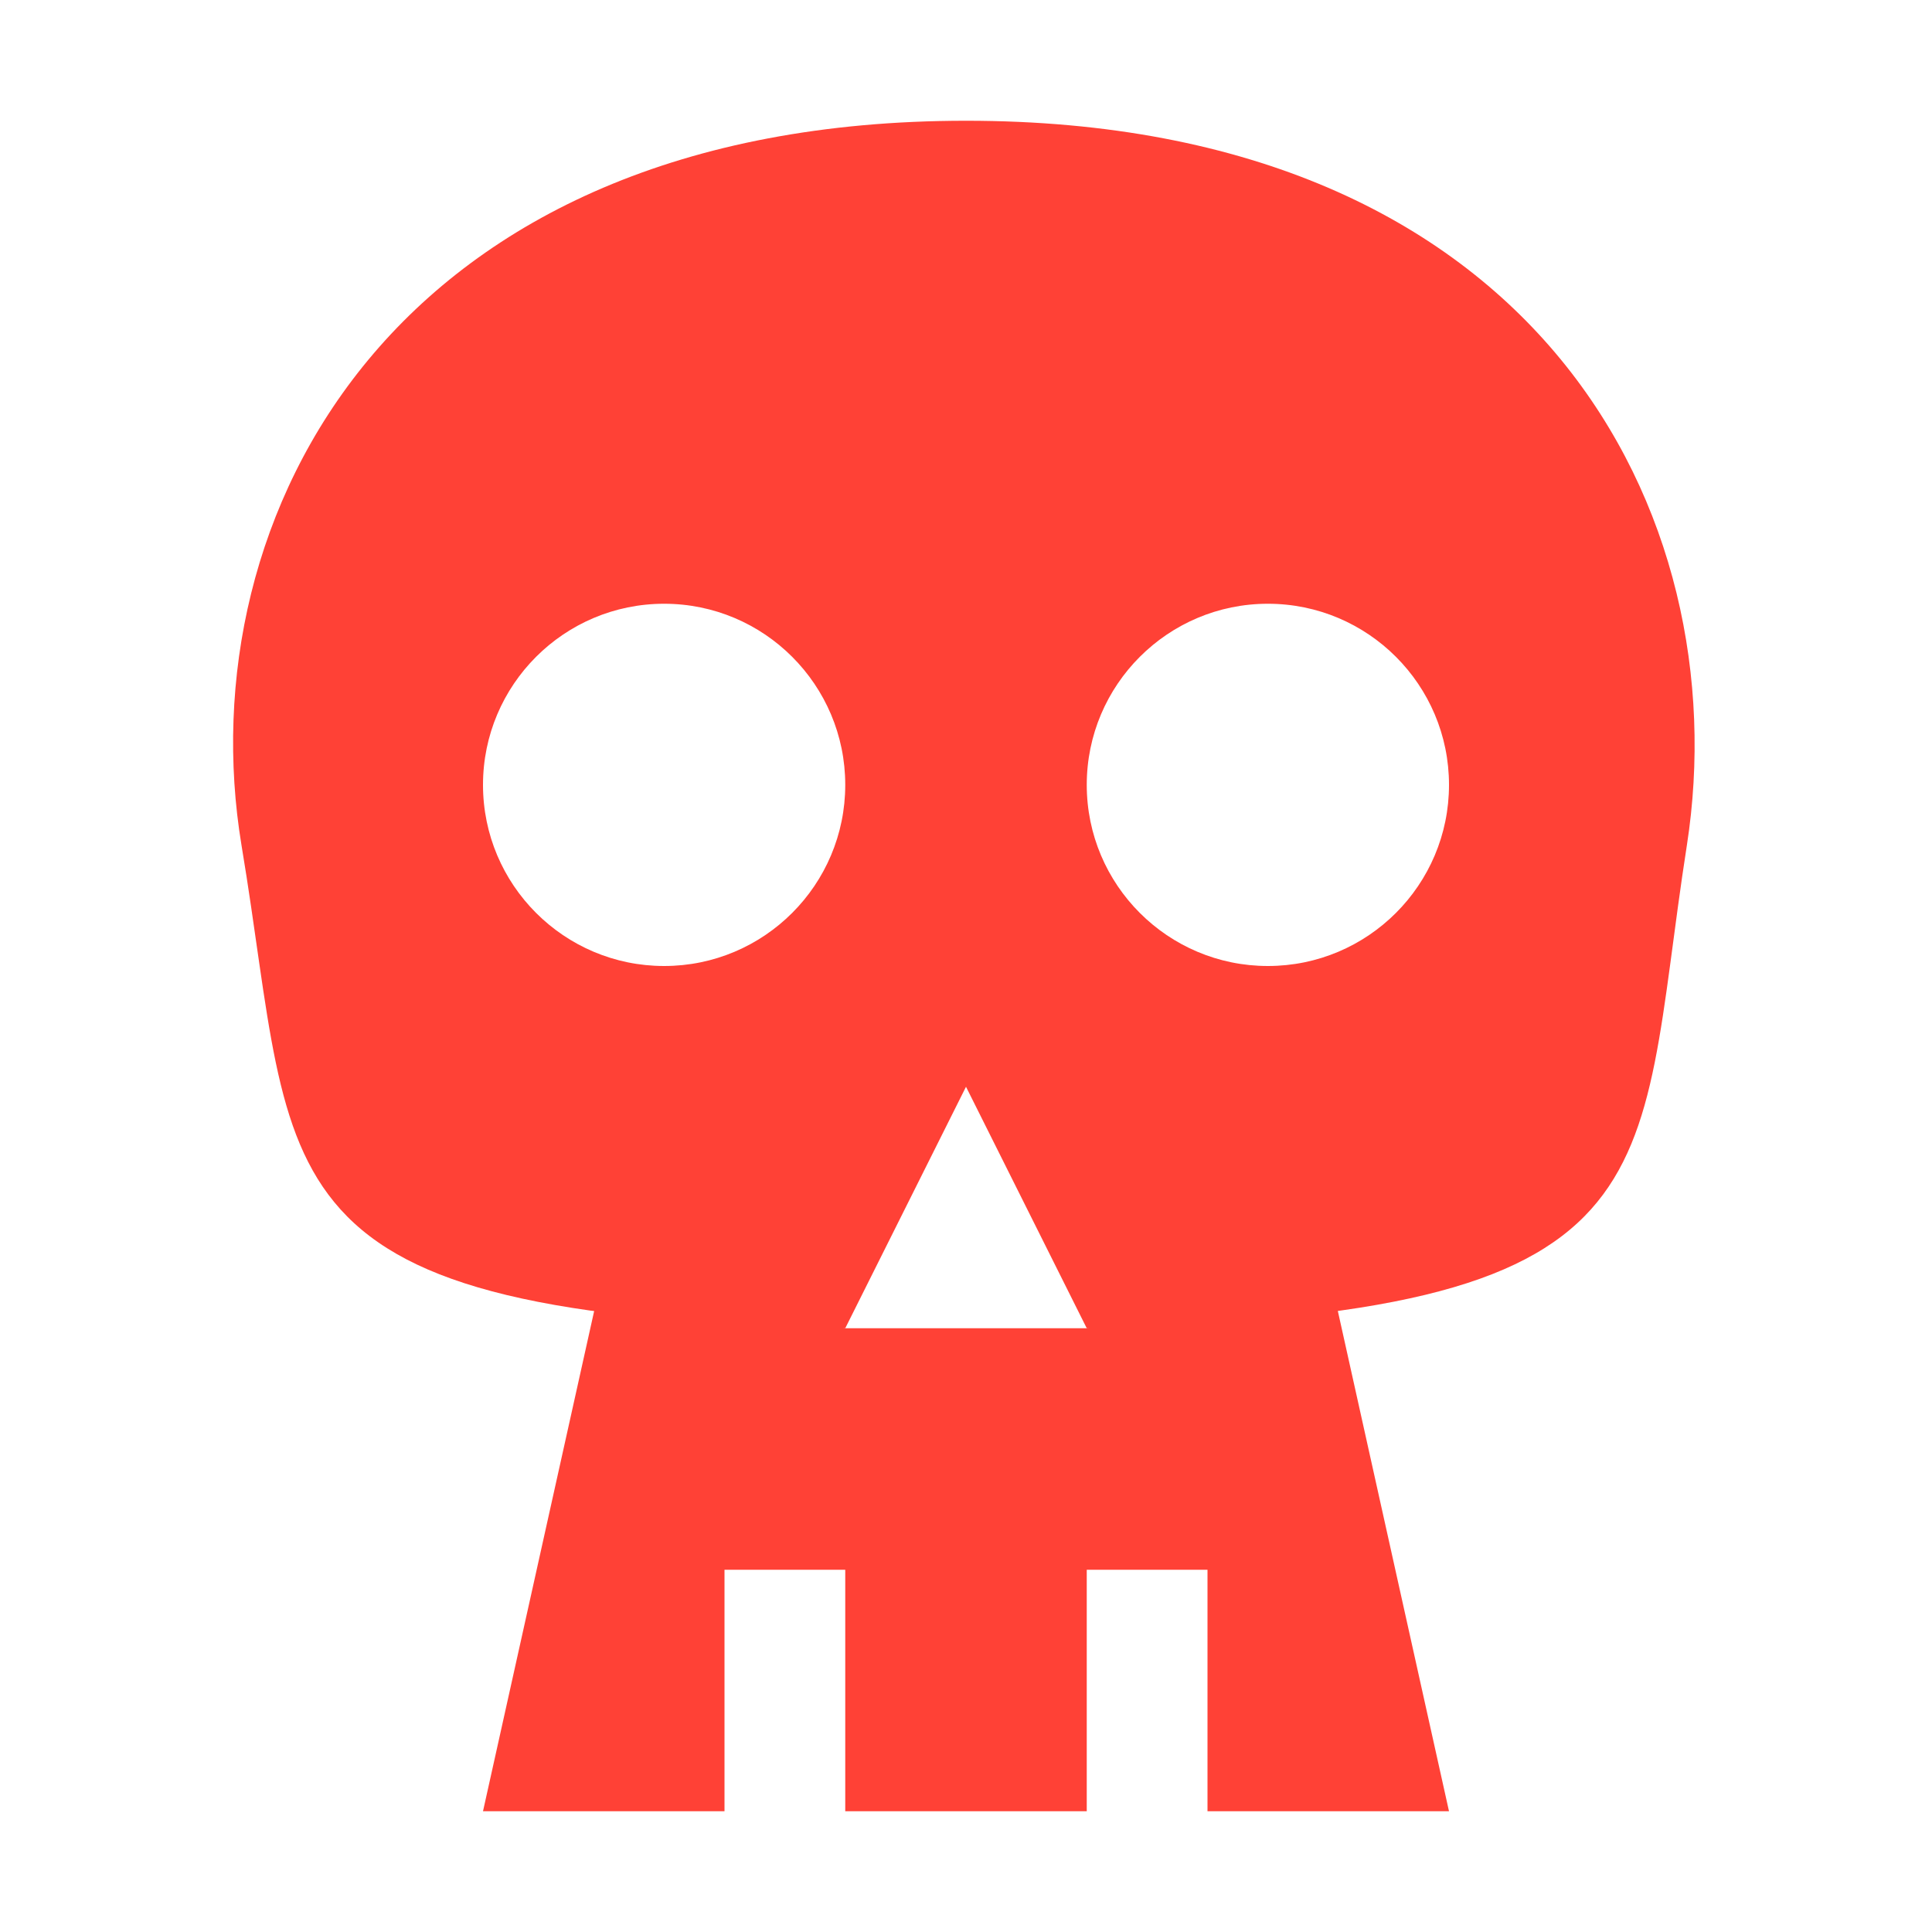 <svg fill="#ff4136" version="1.1" viewBox="0 0 16 16" xmlns="http://www.w3.org/2000/svg">
    <path d="m8 1c-4.75 0-6.45 3.28-6 6 .471 2.82.05 3.89 5 4l1-2 1 2c4.95-.114 4.53-1.18 4.97-4 .424-2.73-1.22-6-5.97-6zm-2.5 4c.828 0 1.5.672 1.5 1.5s-.672 1.5-1.5 1.5-1.5-.672-1.5-1.5.672-1.5 1.5-1.5zm5 0c.828 0 1.5.672 1.5 1.5s-.672 1.5-1.5 1.5-1.5-.672-1.5-1.5.672-1.5 1.5-1.5z"/>
    <path d="m9 11h-2l-2-.5-1 4.5h2v-2h1v2h2v-2h1v2h2l-1-4.5z"/>
</svg>

